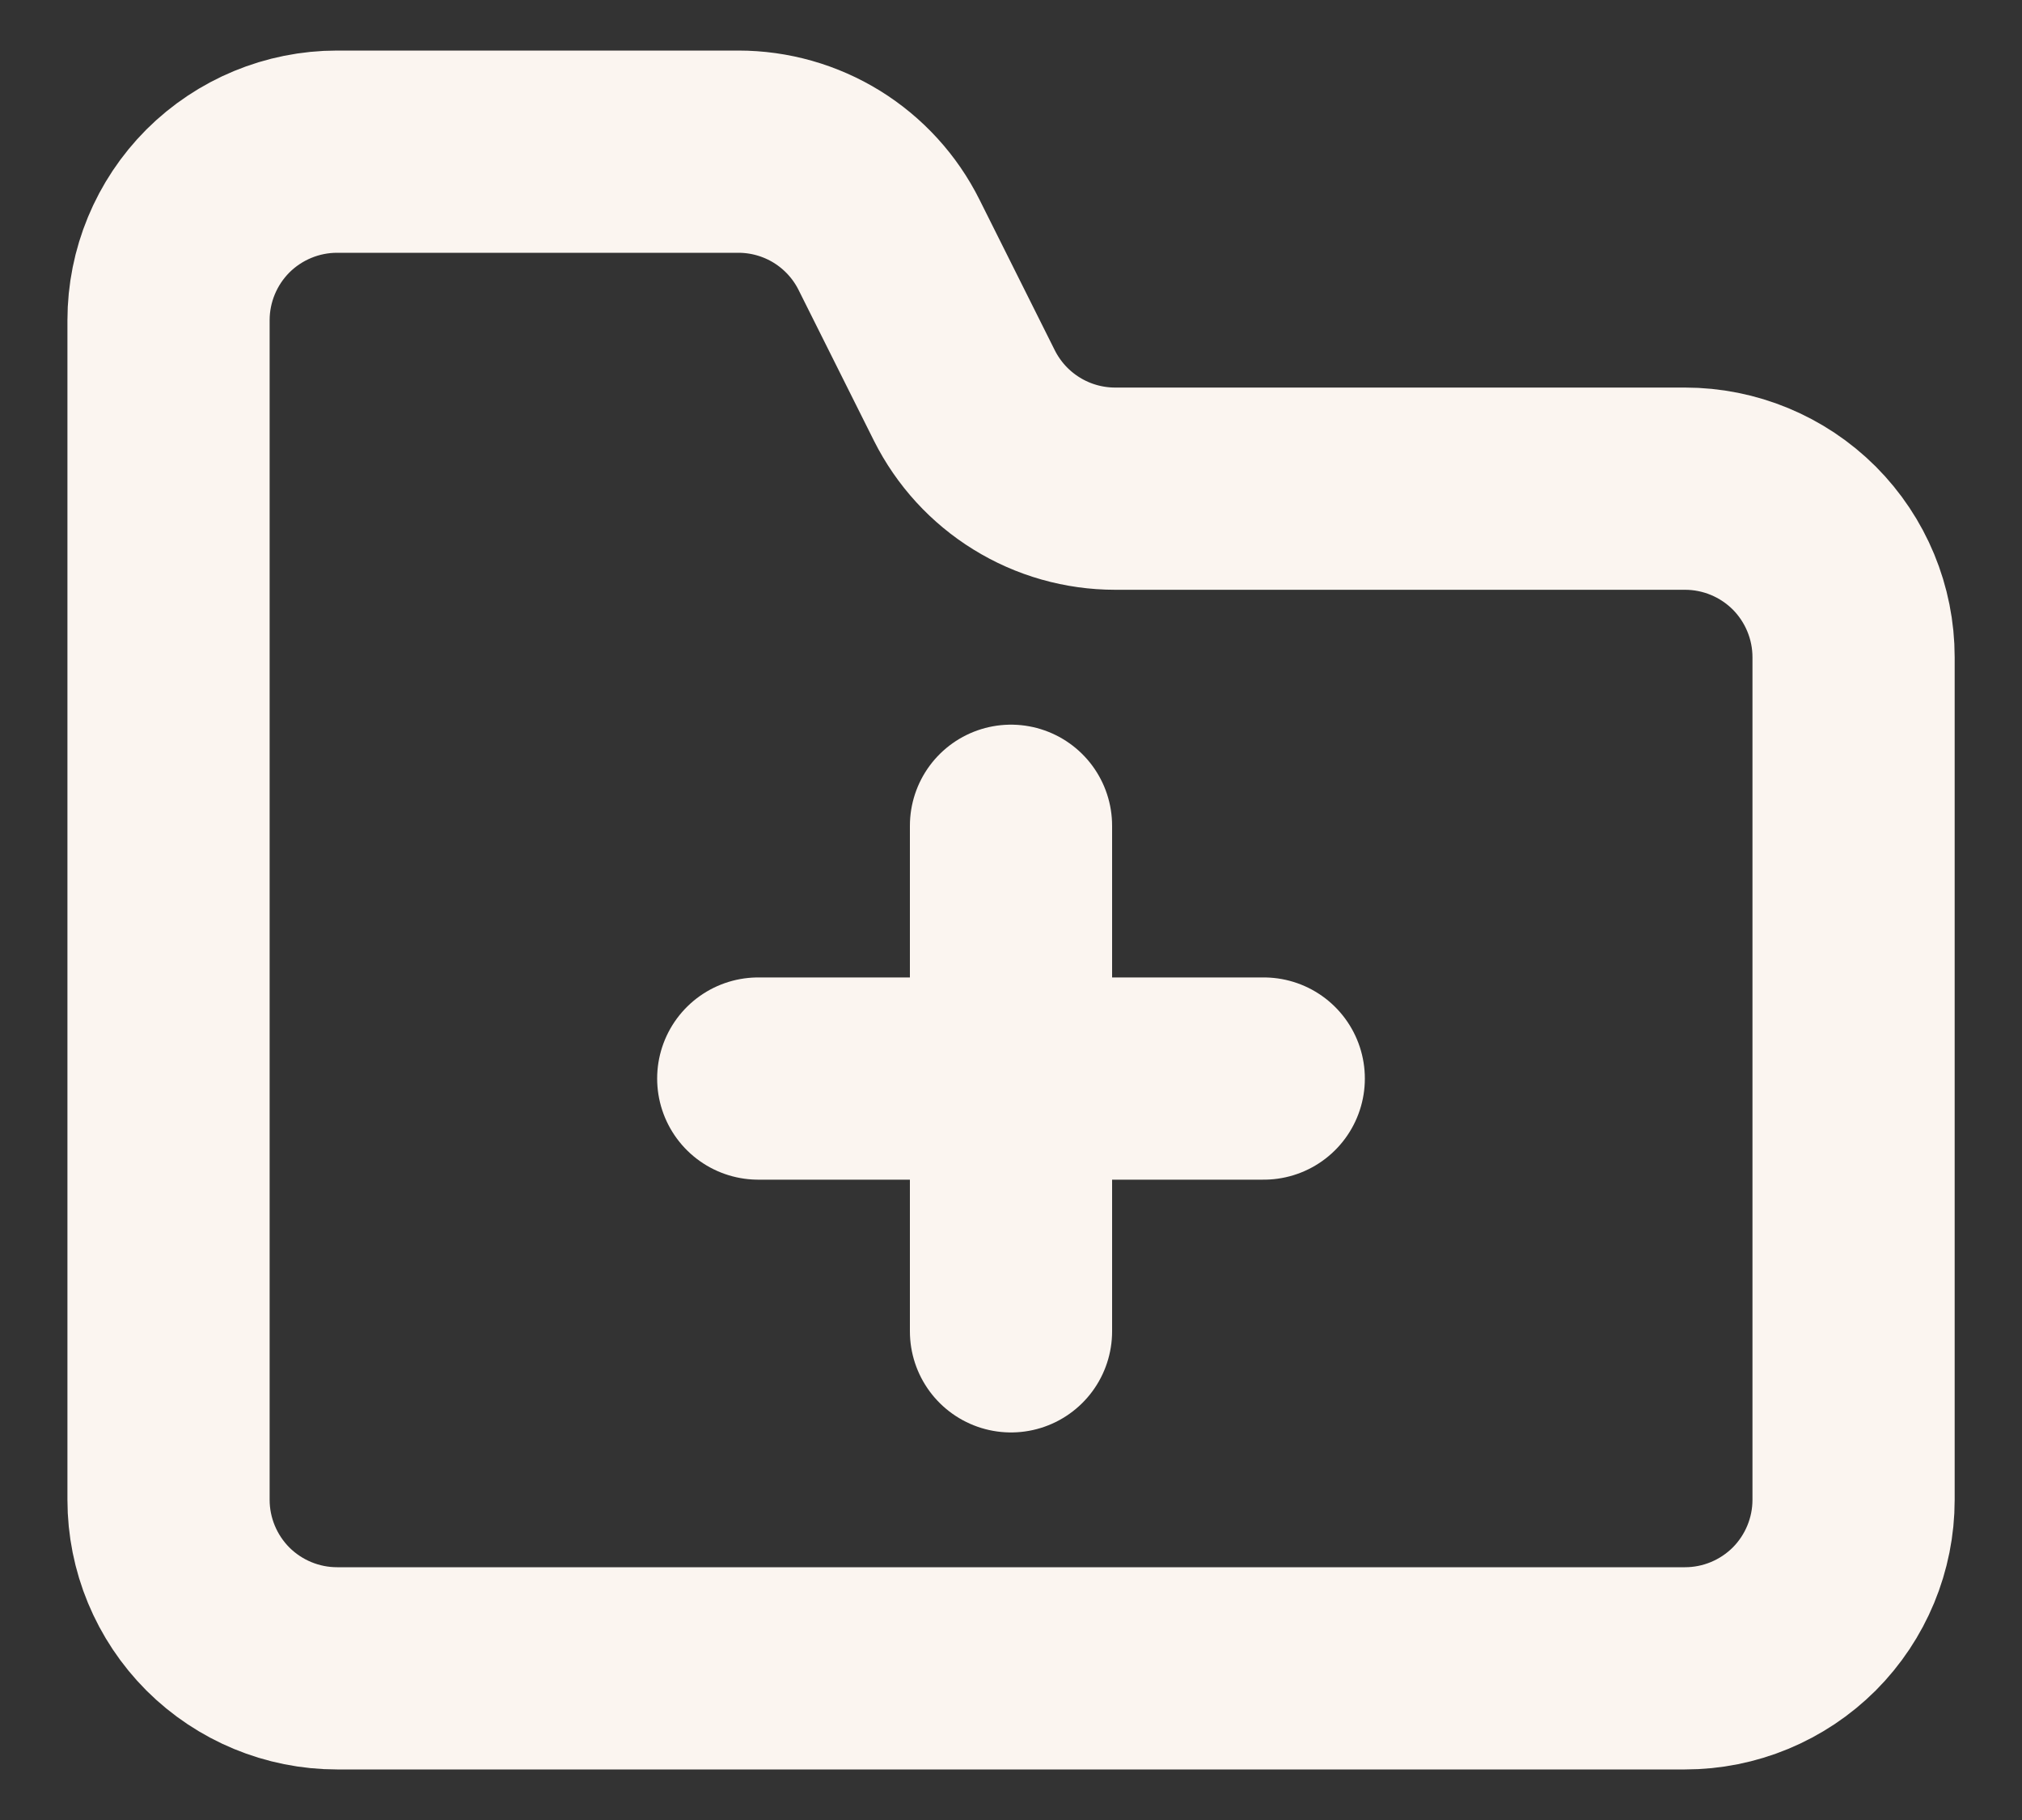 <svg width="20" height="18" viewBox="0 0 20 18" fill="none" xmlns="http://www.w3.org/2000/svg">
<rect x="0" y="0" width="20" height="18" fill="#333333" stroke="none"/>
<path d="M18.334 14.833V6.5C18.334 6.058 18.158 5.634 17.846 5.321C17.533 5.009 17.109 4.833 16.667 4.833H11.03C10.721 4.833 10.417 4.747 10.154 4.584C9.891 4.422 9.678 4.189 9.539 3.912L8.794 2.422C8.656 2.145 8.443 1.912 8.18 1.749C7.916 1.586 7.613 1.5 7.303 1.5H3.334C2.892 1.5 2.468 1.676 2.155 1.988C1.843 2.301 1.667 2.725 1.667 3.167V14.833C1.667 15.275 1.843 15.699 2.155 16.012C2.468 16.324 2.892 16.5 3.334 16.5H16.667C17.109 16.5 17.533 16.324 17.846 16.012C18.158 15.699 18.334 15.275 18.334 14.833Z" stroke="#FBF5F0" stroke-width="2" stroke-linecap="round" stroke-linejoin="round"/>
<path d="M10 8.167V10.667M10 10.667V13.167M10 10.667H12.5M10 10.667H7.5" stroke="#FBF5F0" stroke-width="2" stroke-linecap="round"/>
</svg>
